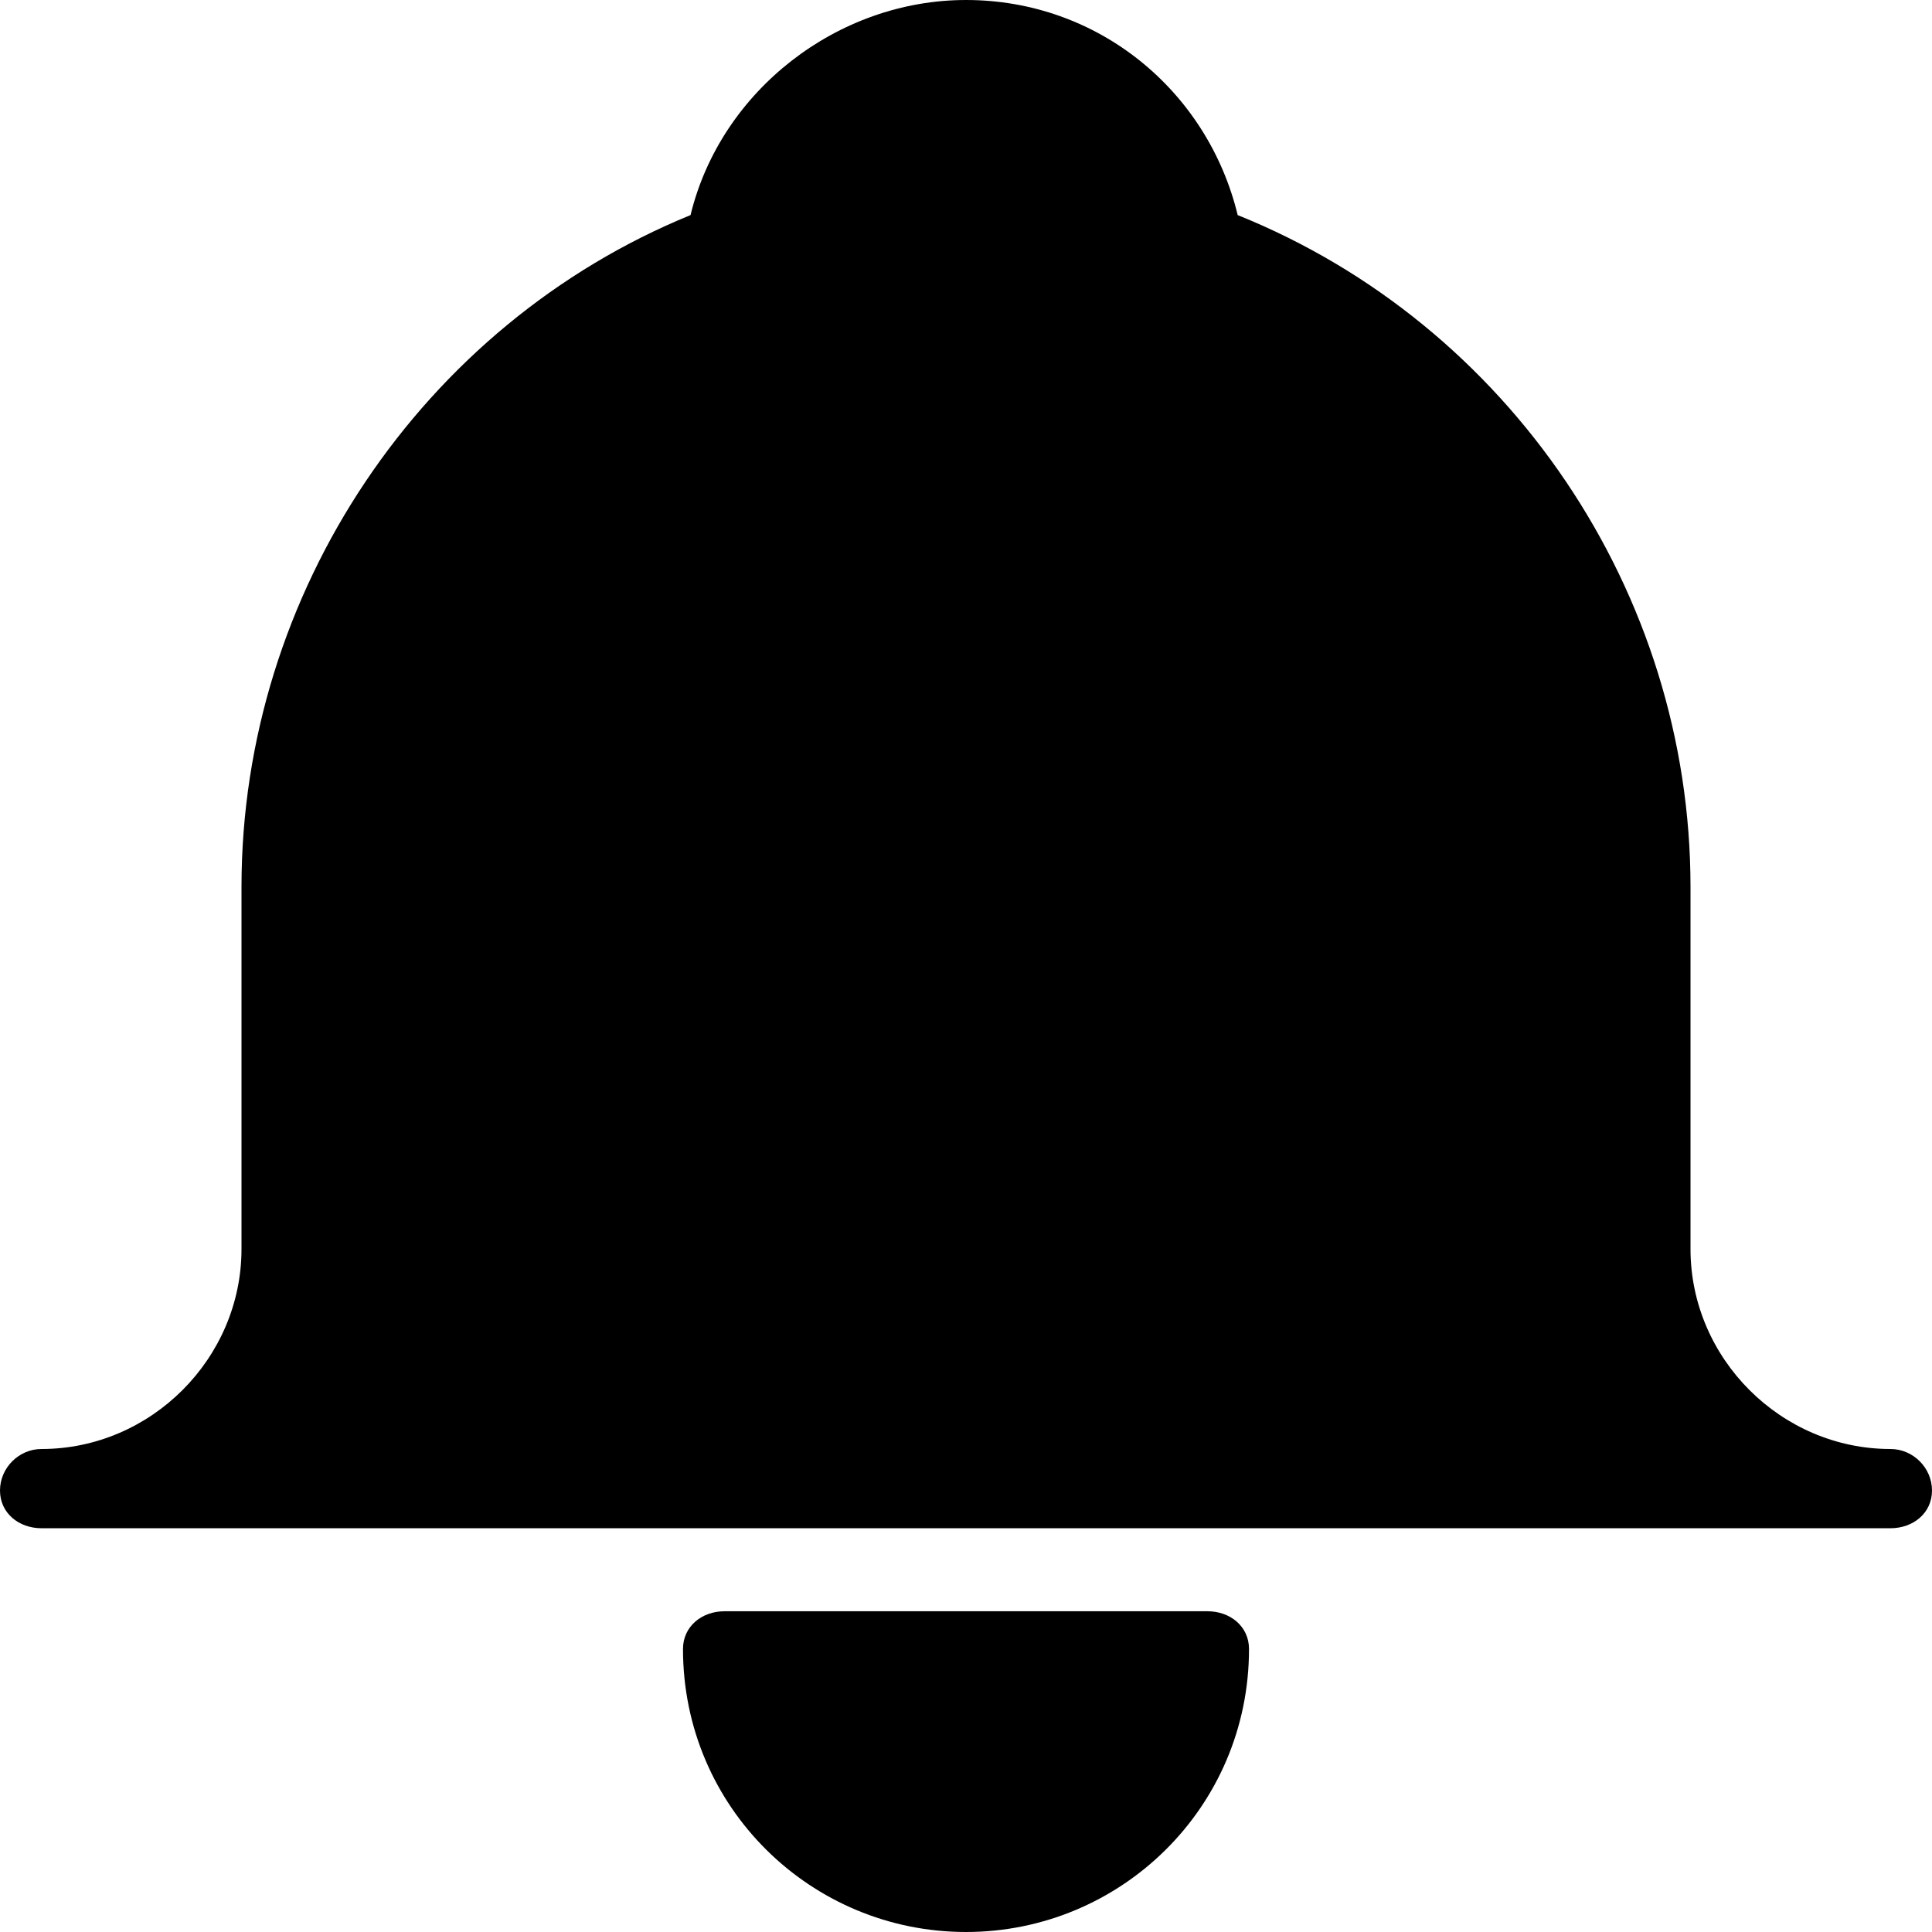 <svg fill="#000000" height="512" width="512" id="icon-bell" viewBox="0 0 512 512">
  <path d="m501 405c0 0-490 0-490 0-6 0-11-4-11-10 0-6 5-11 11-11 29 0 53-24 53-53 0 0 0-96 0-96 0-78 48-149 119-178 8-33 39-57 73-57 35 0 64 24 72 57 72 29 120 100 120 178 0 0 0 96 0 96 0 29 24 53 53 53 6 0 11 5 11 11 0 6-5 10-11 10z m-309 22c0 0 128 0 128 0 6 0 11 4 11 10 0 42-34 75-75 75-41 0-75-33-75-75 0-6 5-10 11-10z"/>
</svg>